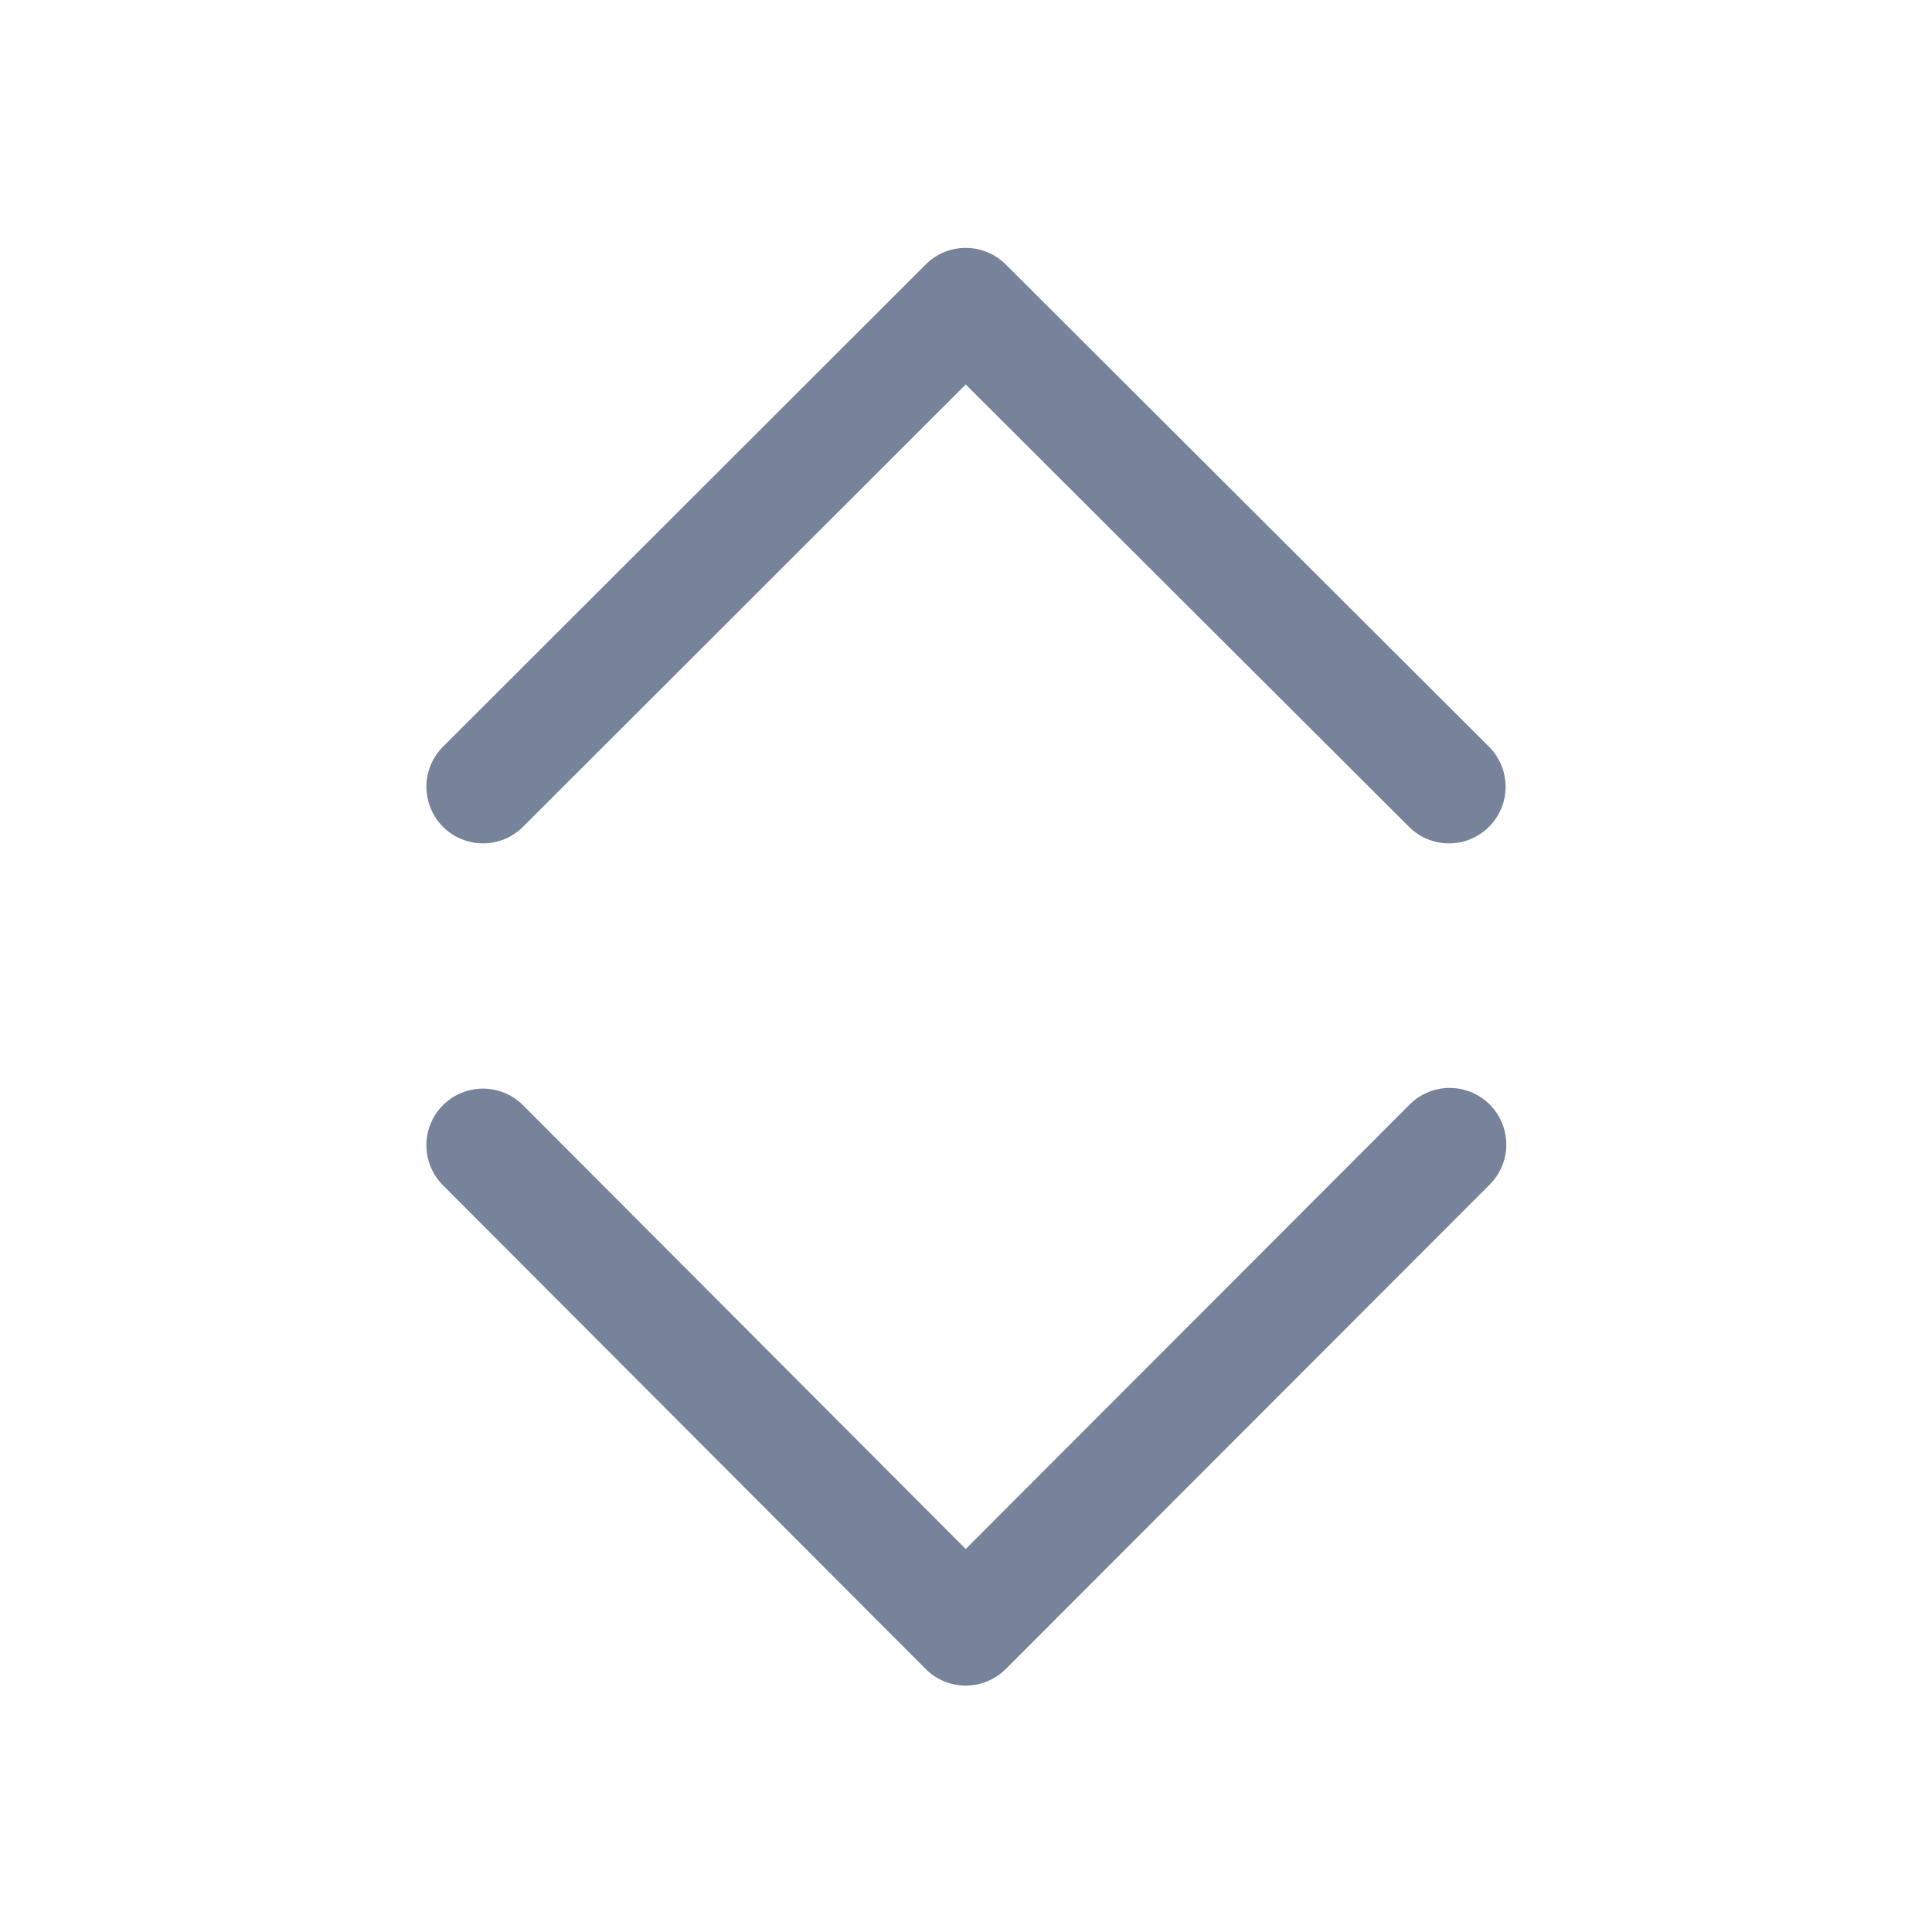 <?xml version="1.0" standalone="no"?><!DOCTYPE svg PUBLIC "-//W3C//DTD SVG 1.1//EN" "http://www.w3.org/Graphics/SVG/1.1/DTD/svg11.dtd"><svg t="1548486104734" class="icon" style="" viewBox="0 0 1024 1024" version="1.1" xmlns="http://www.w3.org/2000/svg" p-id="7267" xmlns:xlink="http://www.w3.org/1999/xlink" width="128" height="128"><defs><style type="text/css"></style></defs><path d="M256 447a30 30 0 0 1-21.2-51.22l255.85-255.61a30 30 0 0 1 42.41 0l256.13 255.59a30 30 0 0 1-42.38 42.48L511.86 203.78 277.2 438.22A29.9 29.9 0 0 1 256 447zM511.86 893.4a30 30 0 0 1-21.23-8.8L234.76 628.19a30 30 0 0 1 42.48-42.38L511.86 821l234.92-235.2a30 30 0 1 1 42.44 42.4L533.09 884.59a30 30 0 0 1-21.23 8.81z" p-id="7268" fill="#76839b"></path></svg>